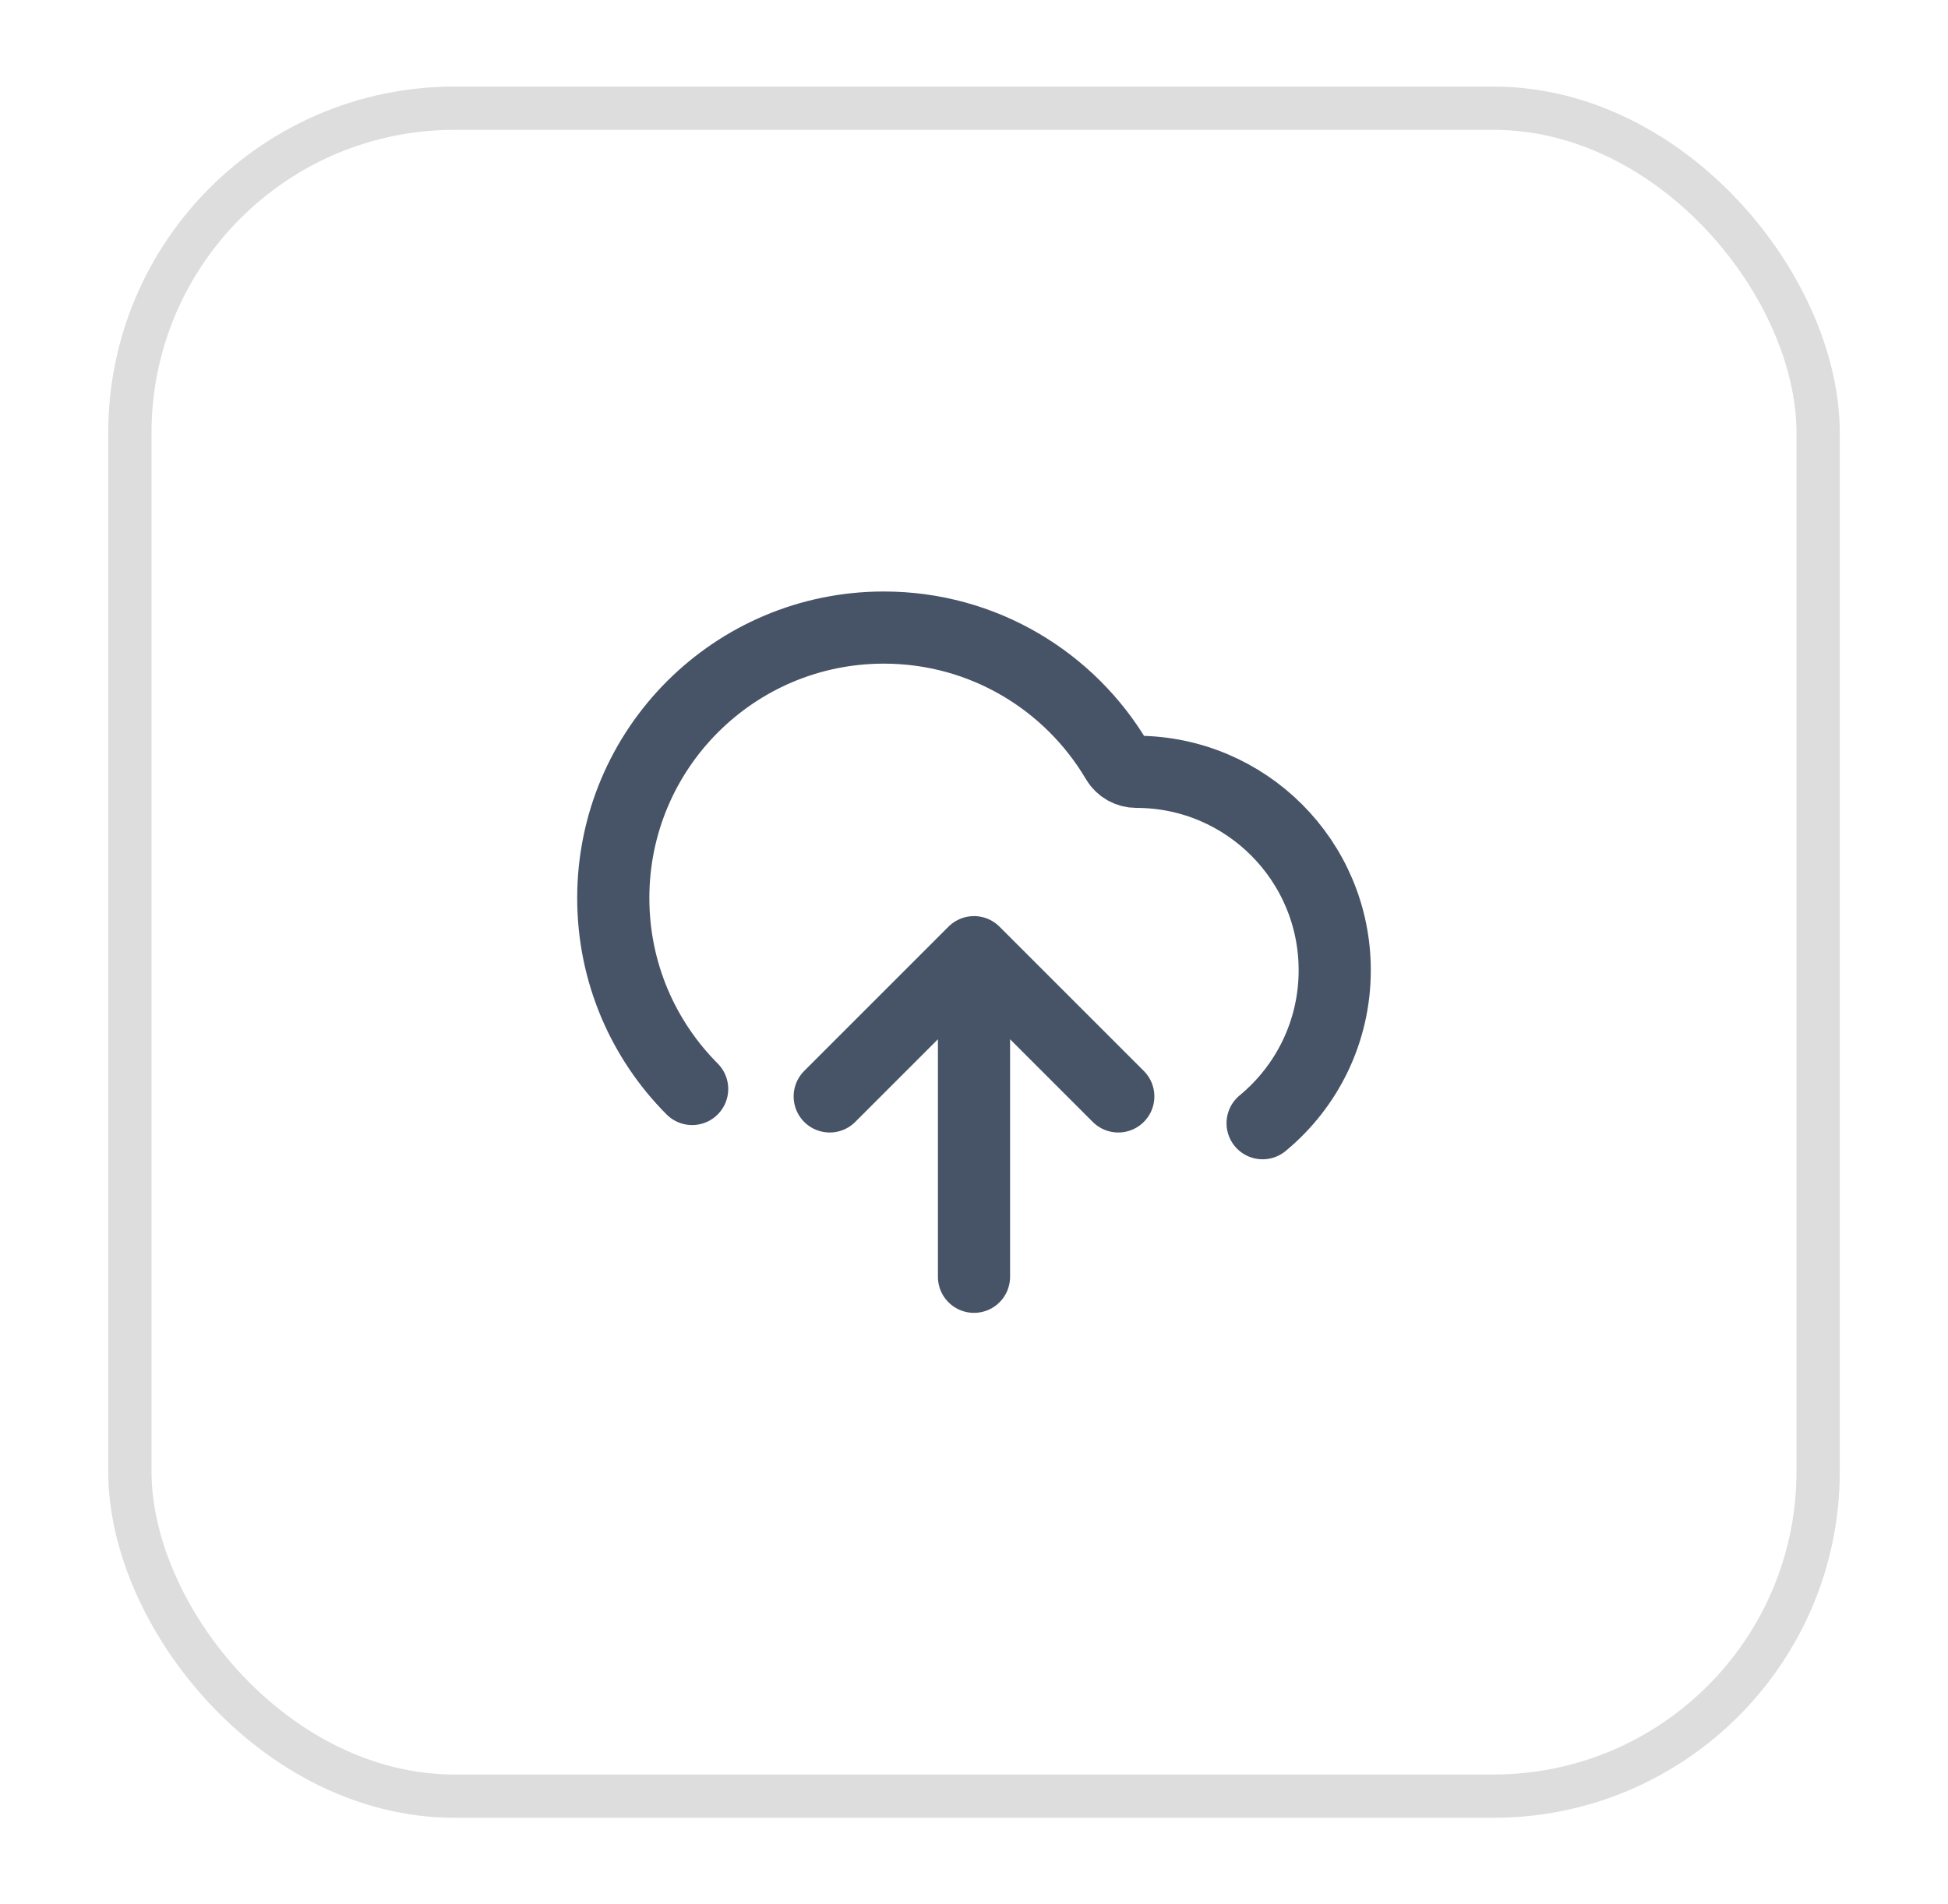 <svg width="45" height="44" viewBox="0 0 45 44" fill="none" xmlns="http://www.w3.org/2000/svg">
    <g filter="url(#filter0_d_3010_17790)">
        <rect x="2.5" y="1" width="40" height="40" rx="8" fill="white" />
        <rect x="3" y="1.5" width="39" height="39" rx="7.5" stroke="black" stroke-opacity="0.133" />
        <path
            d="M19.167 24.333L22.5 21M22.5 21L25.833 24.333M22.5 21V28.5M29.167 24.952C30.185 24.112 30.833 22.84 30.833 21.417C30.833 18.885 28.781 16.833 26.25 16.833C26.068 16.833 25.898 16.738 25.805 16.581C24.718 14.737 22.712 13.5 20.417 13.5C16.965 13.5 14.167 16.298 14.167 19.75C14.167 21.472 14.863 23.031 15.989 24.161"
            stroke="#475467" stroke-width="1.667" stroke-linecap="round" stroke-linejoin="round" />
    </g>
    <defs>
        <filter id="filter0_d_3010_17790" x="0.5" y="0" width="44" height="44"
            filterUnits="userSpaceOnUse" color-interpolation-filters="sRGB">
            <feFlood flood-opacity="0" result="BackgroundImageFix" />
            <feColorMatrix in="SourceAlpha" type="matrix"
                values="0 0 0 0 0 0 0 0 0 0 0 0 0 0 0 0 0 0 127 0" result="hardAlpha" />
            <feOffset dy="1" />
            <feGaussianBlur stdDeviation="1" />
            <feColorMatrix type="matrix"
                values="0 0 0 0 0.063 0 0 0 0 0.094 0 0 0 0 0.157 0 0 0 0.05 0" />
            <feBlend mode="normal" in2="BackgroundImageFix" result="effect1_dropShadow_3010_17790" />
            <feBlend mode="normal" in="SourceGraphic" in2="effect1_dropShadow_3010_17790"
                result="shape" />
        </filter>
    </defs>
</svg>
    